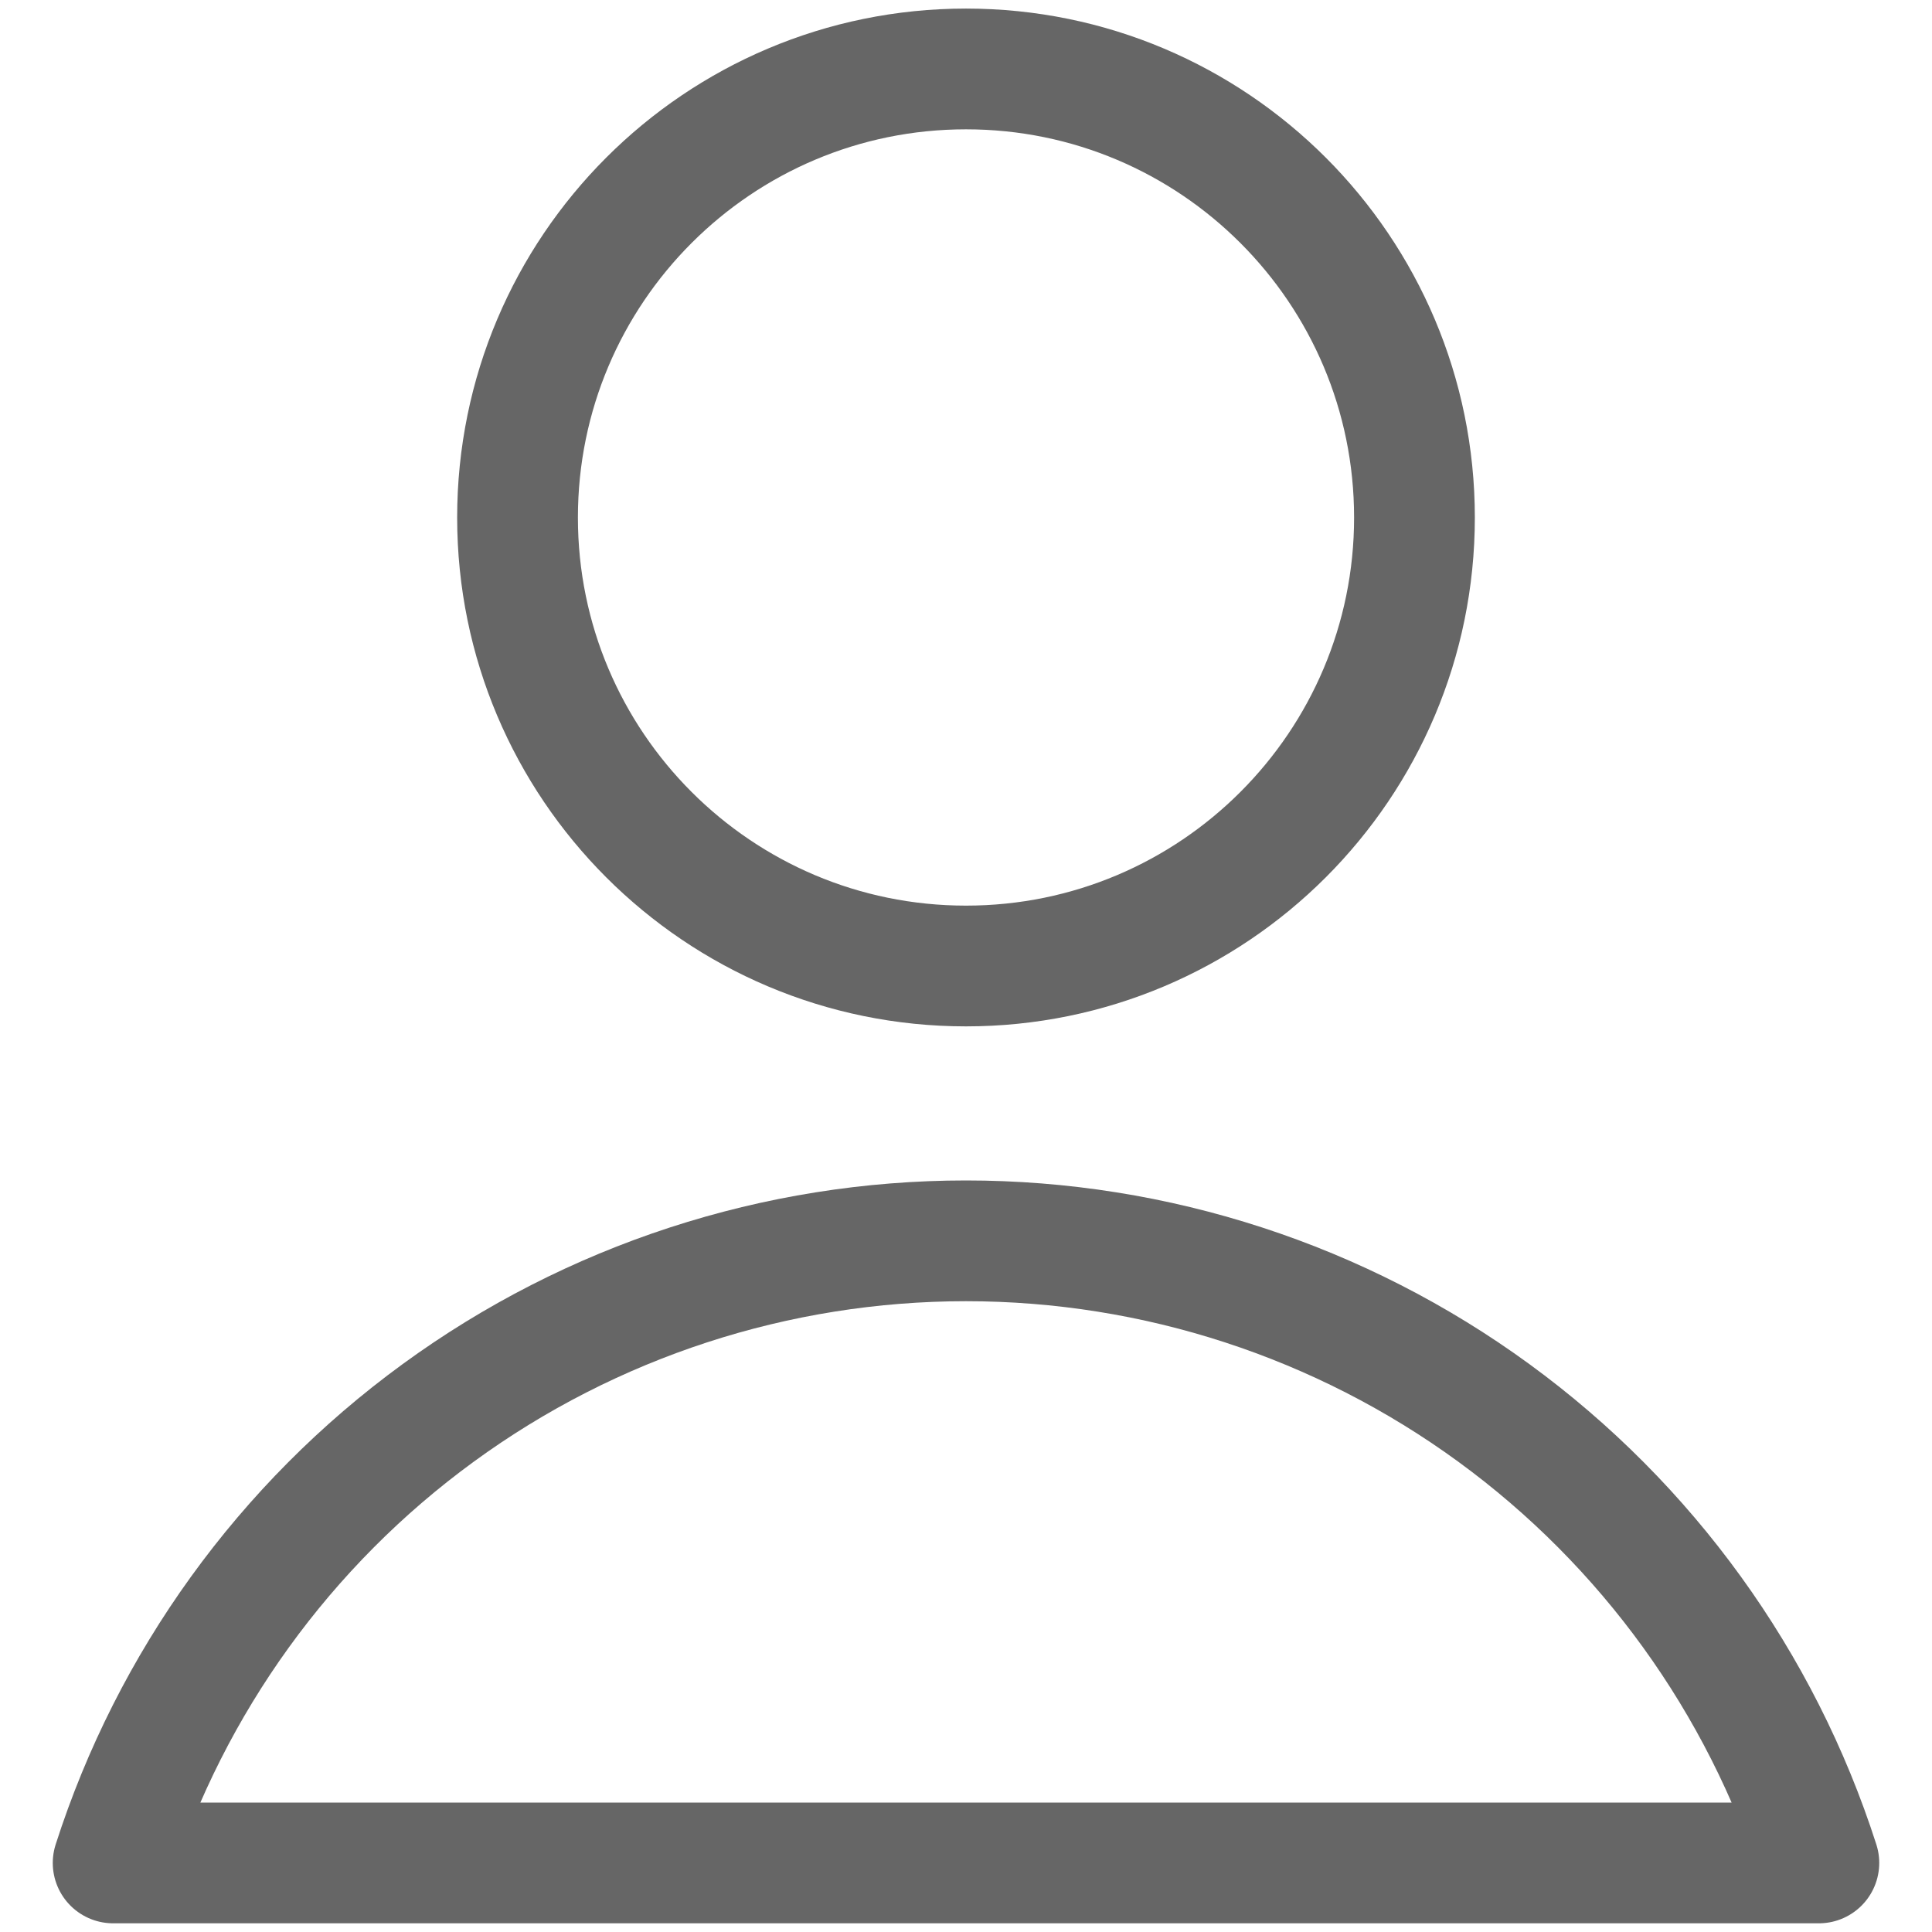 <svg width="16" height="16" viewBox="0 0 16 16" fill="none" xmlns="http://www.w3.org/2000/svg">
<g clip-path="url(#clip0_924_106)">
<path d="M8 8C10.051 8 11.714 6.337 11.714 4.286C11.714 2.234 10.051 0.571 8 0.571C5.949 0.571 4.286 2.234 4.286 4.286C4.286 6.337 5.949 8 8 8Z" stroke="#666666" stroke-linecap="round" stroke-linejoin="round"/>
<path d="M15.063 15.428C14.583 13.932 13.64 12.627 12.371 11.701C11.102 10.775 9.571 10.276 8 10.276C6.429 10.276 4.898 10.775 3.629 11.701C2.359 12.627 1.417 13.932 0.937 15.428H15.063Z" stroke="#666666" stroke-linecap="round" stroke-linejoin="round"/>
</g>
<defs>
<clipPath id="clip0_924_106">
<rect width="16" height="16" fill="white"/>
</clipPath>
</defs>
</svg>
